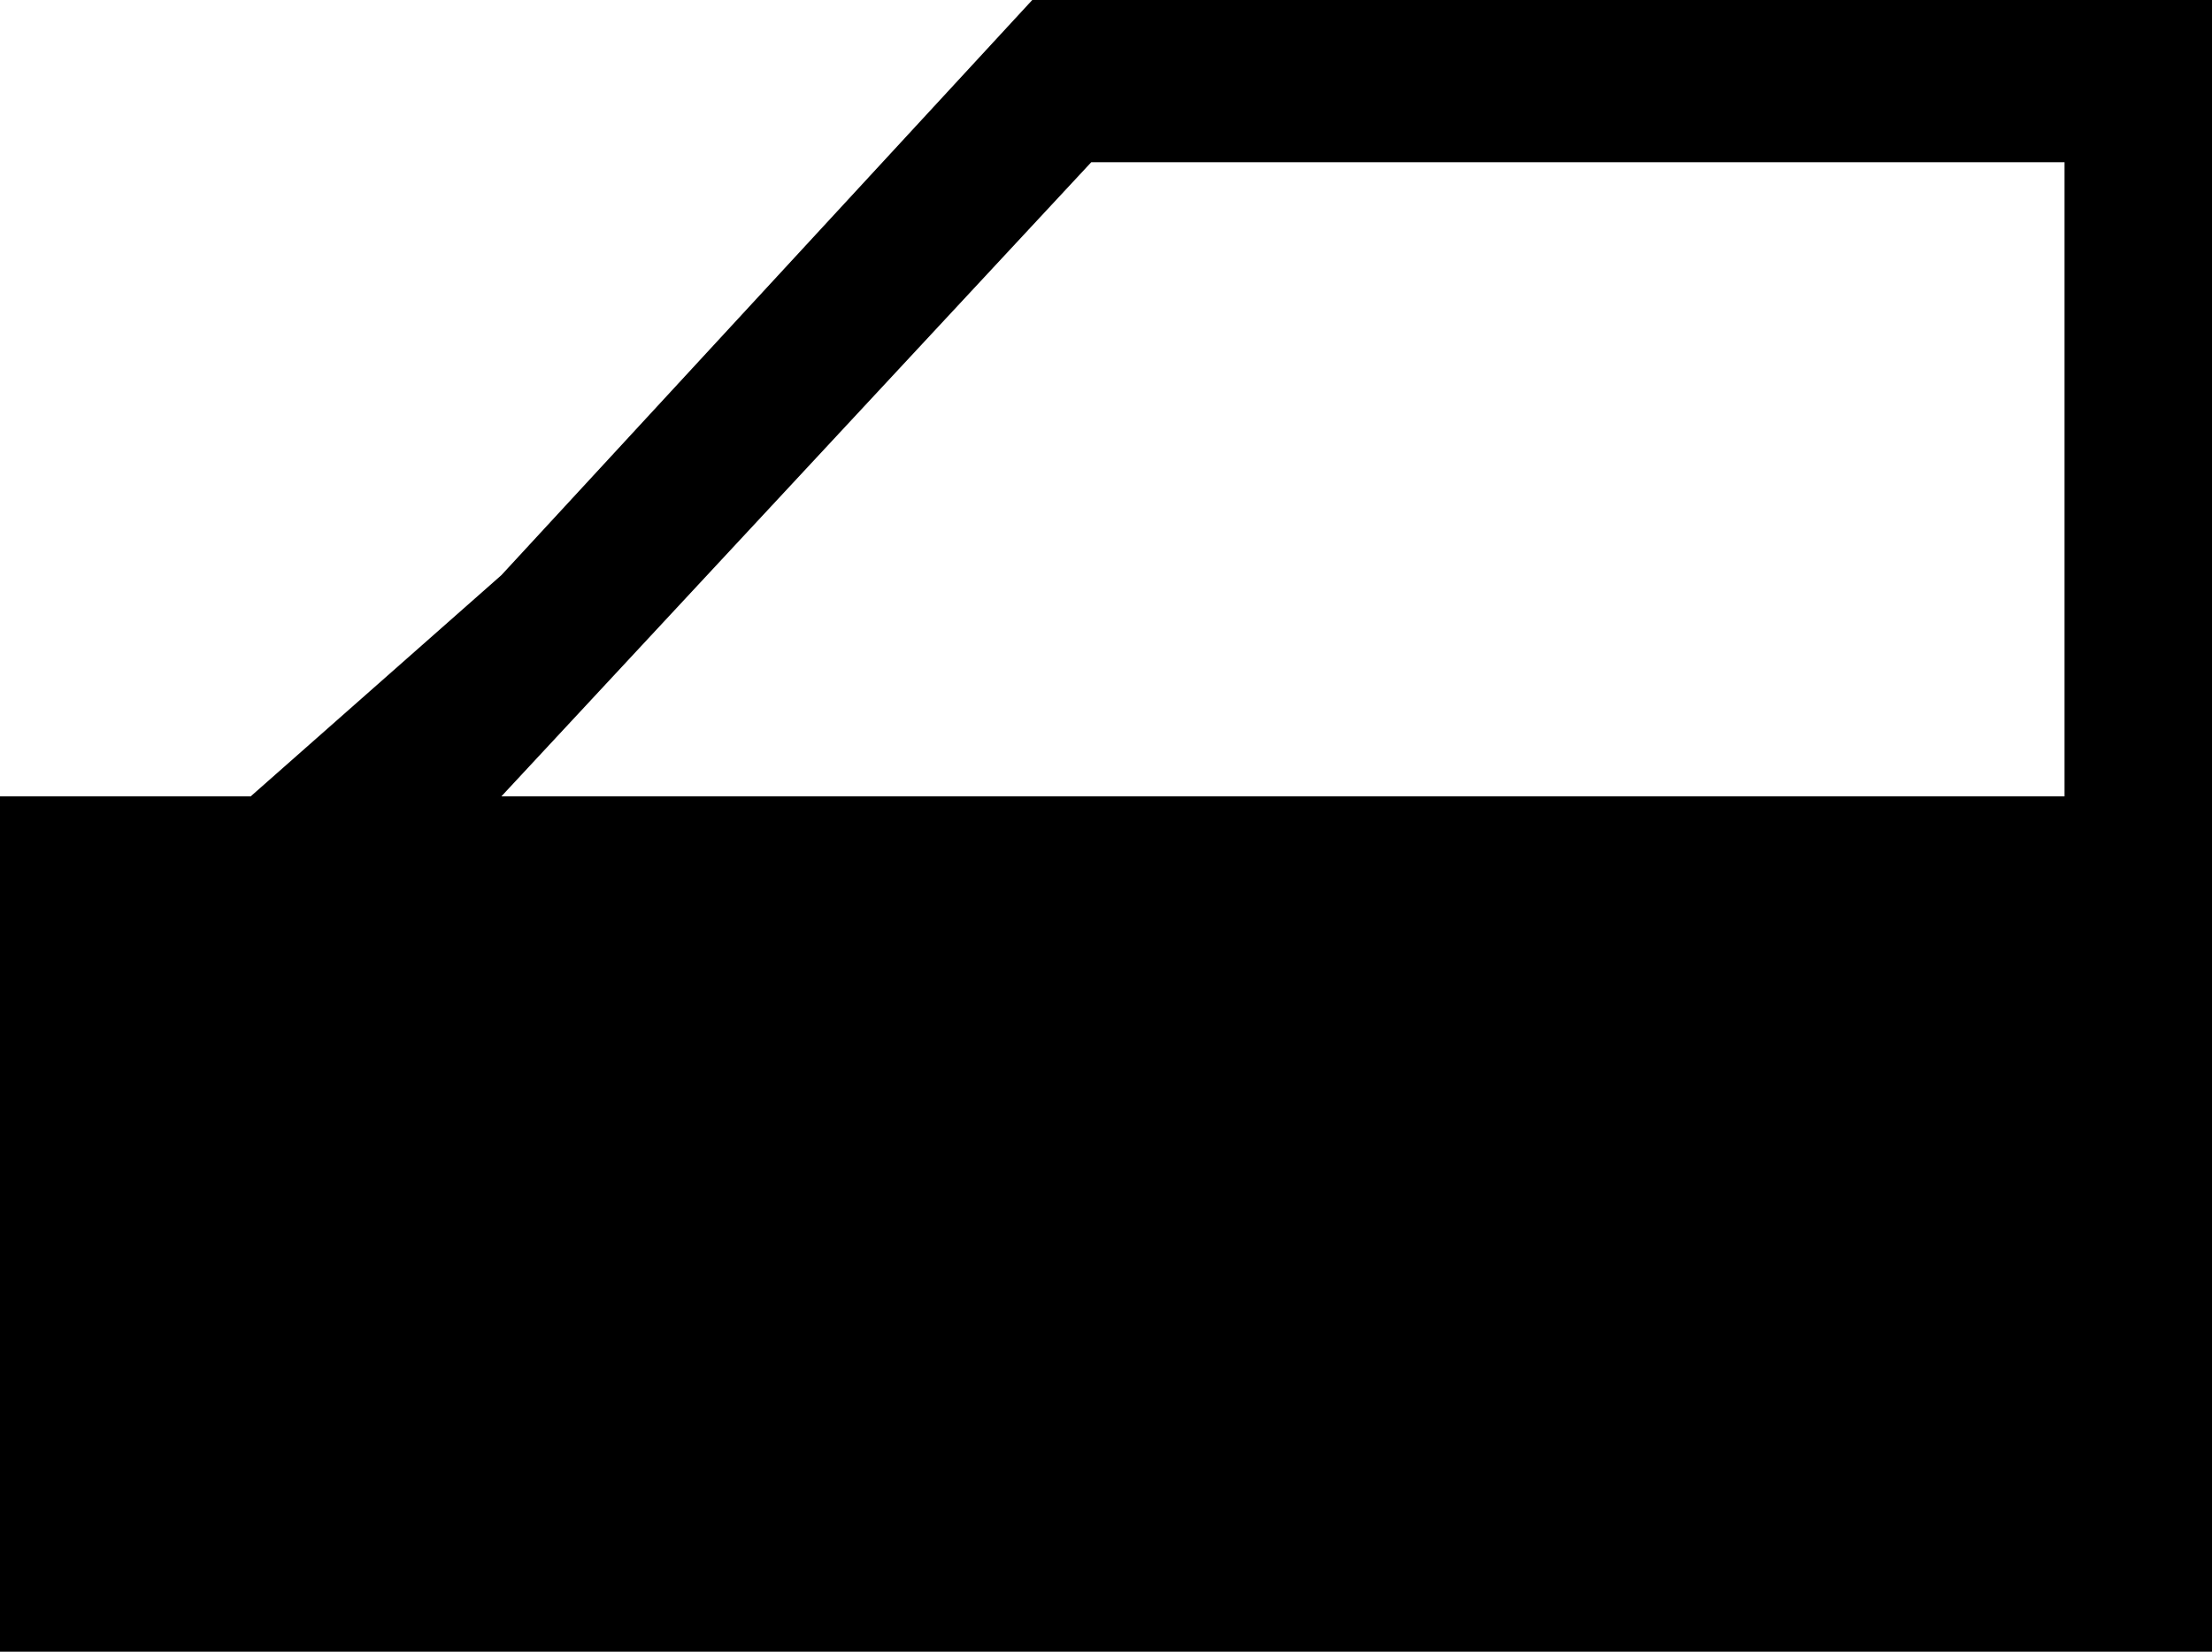 <?xml version="1.0" encoding="utf-8"?>
<!-- Generator: Adobe Illustrator 25.0.1, SVG Export Plug-In . SVG Version: 6.00 Build 0)  -->
<svg version="1.1" id="Layer_1" xmlns="http://www.w3.org/2000/svg" xmlns:xlink="http://www.w3.org/1999/xlink" x="0px" y="0px"
	 viewBox="0 0 15 11.2" style="enable-background:new 0 0 15 11.2;" xml:space="preserve">
<style type="text/css">
	.st0{fill-rule:evenodd;clip-rule:evenodd;}
</style>
<g id="Layer_2_1_">
	<g id="Layer_1-2">
		<path class="st0" d="M7.4,1.1l-4,4.3H14V1.1H7.4z M3.4,3.9L7,0h8v11.4L2.3,11.8H0V5.4h1.7L3.4,3.9z"/>
	</g>
</g>
</svg>
